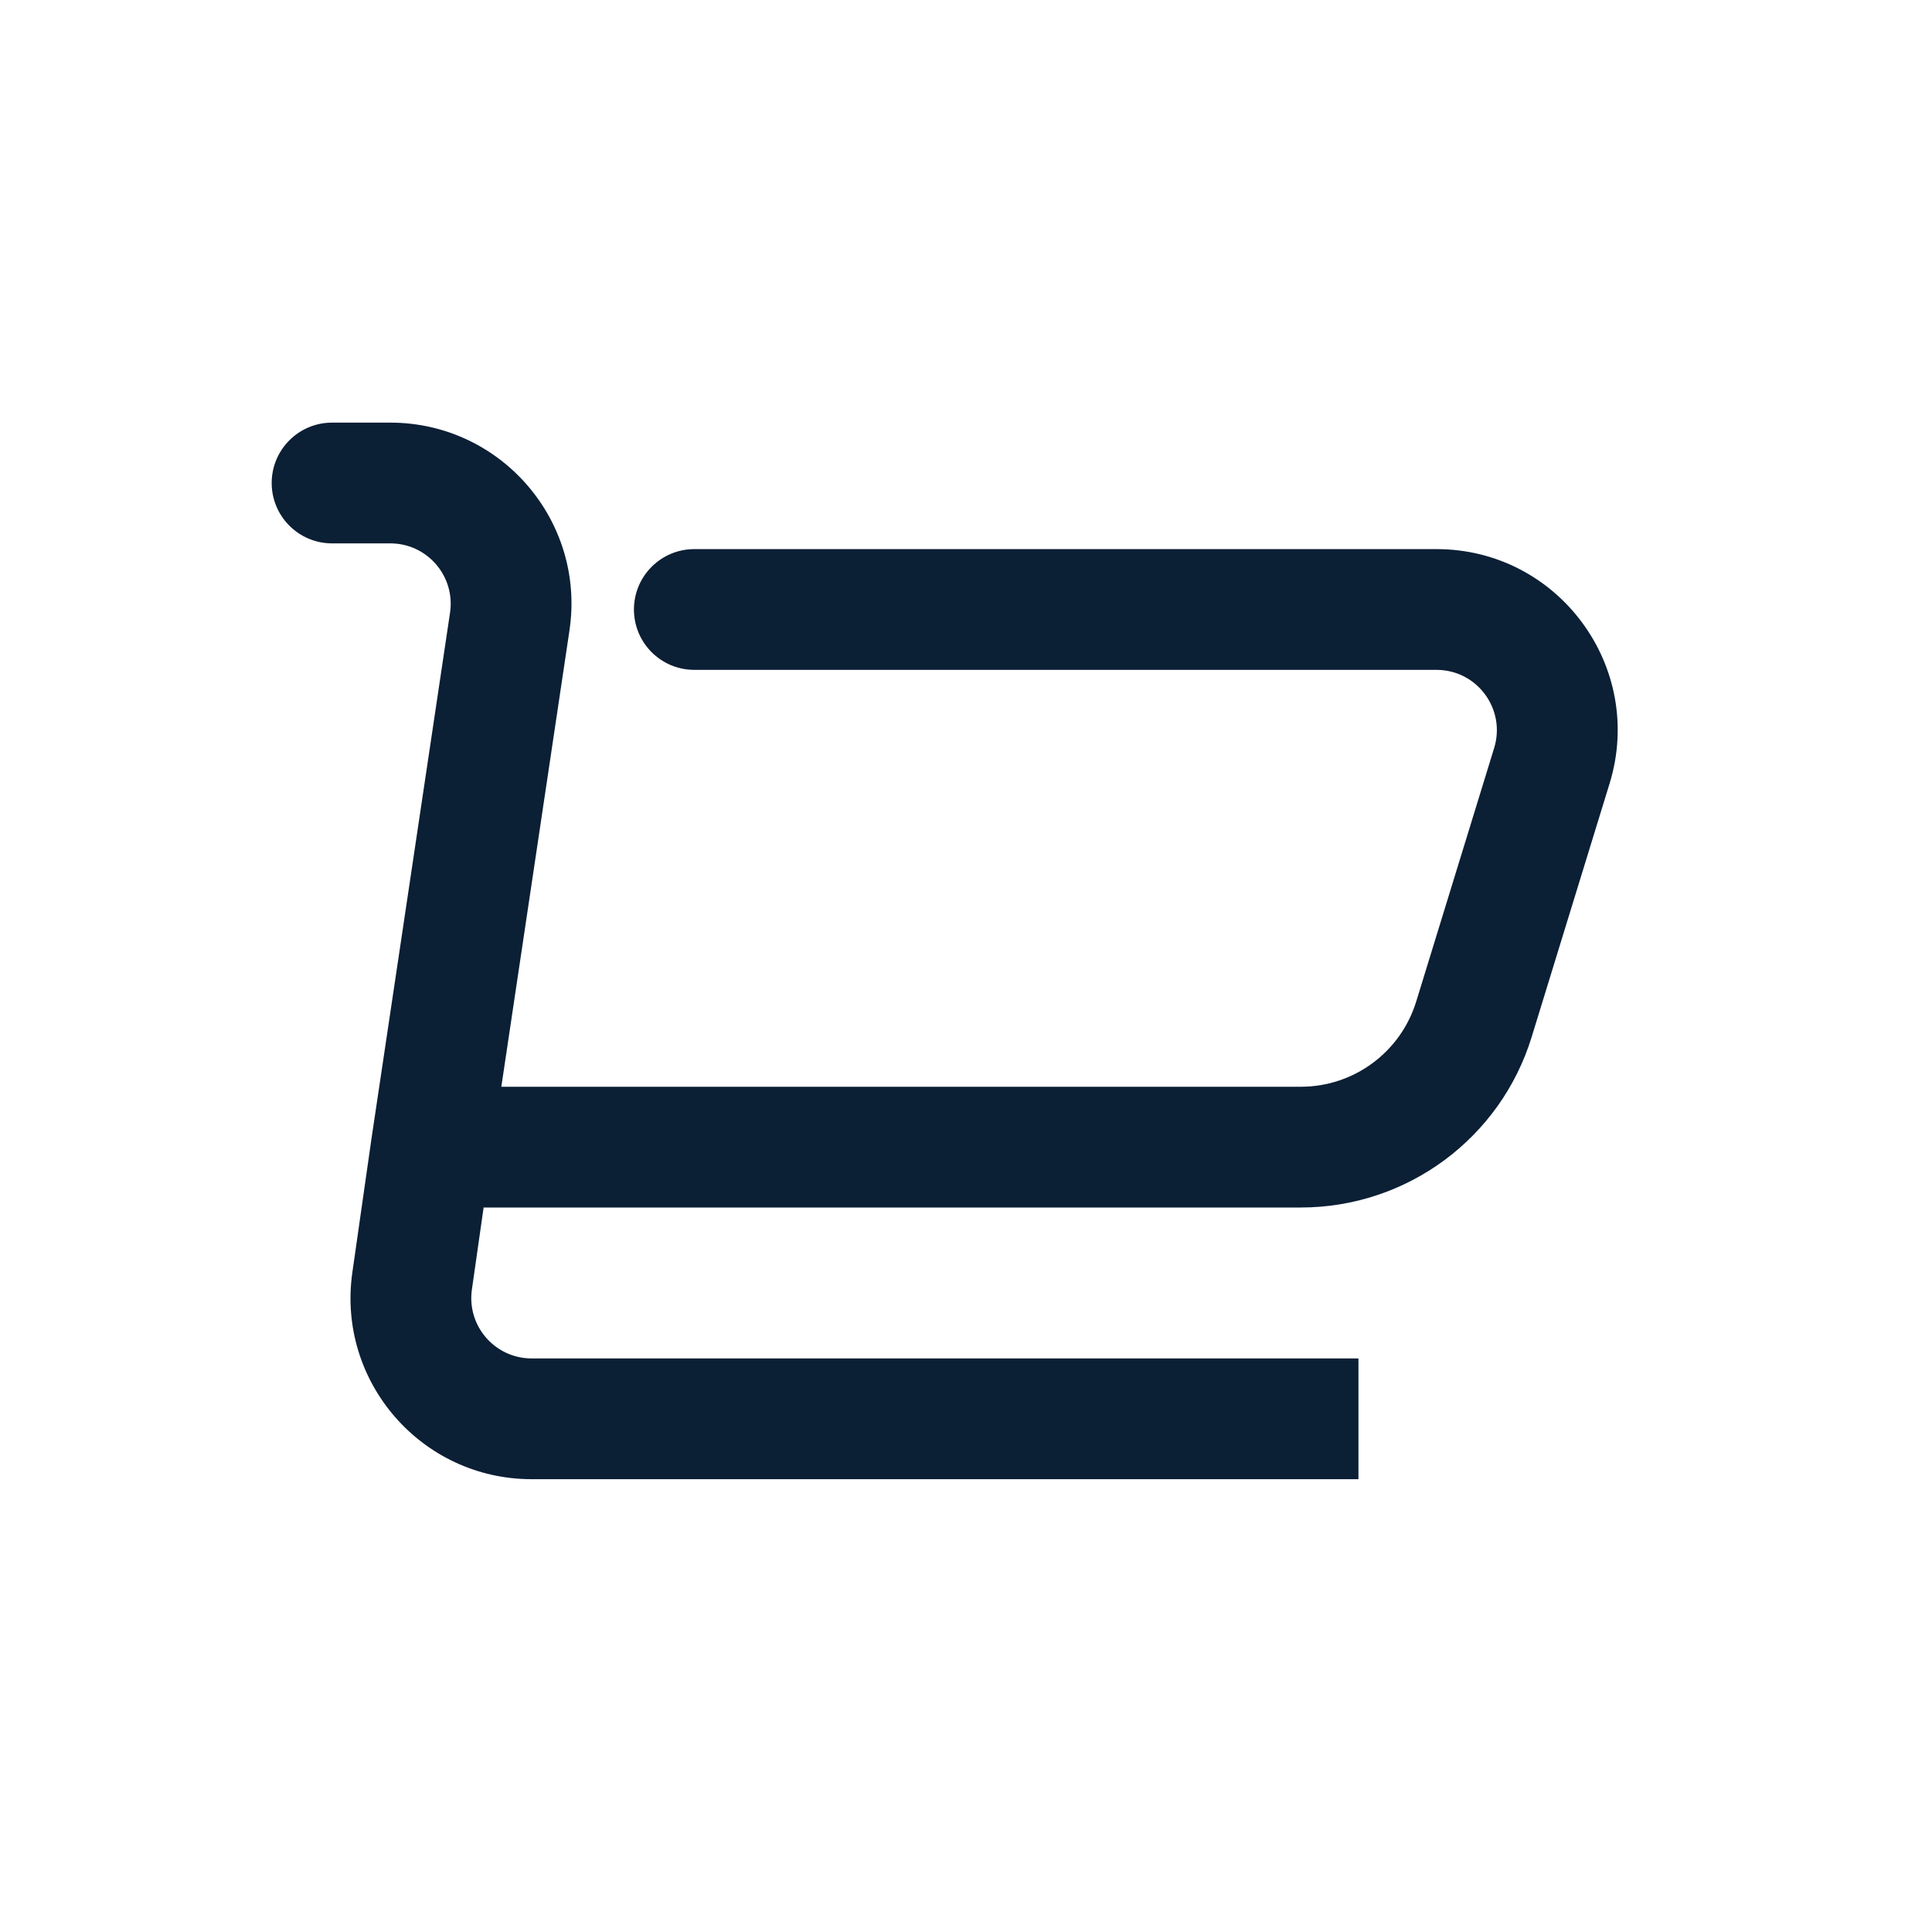 <svg width="32" height="32" viewBox="0 0 32 32" fill="none" xmlns="http://www.w3.org/2000/svg">
<path d="M25.704 12.683L26.66 12.977V12.977L25.704 12.683ZM24.413 16.882L23.457 16.588L23.457 16.588L24.413 16.882ZM7.143 19L6.154 18.852L6.153 18.859L7.143 19ZM8.443 10.295L7.454 10.148V10.148L8.443 10.295ZM5.5 7C4.948 7 4.5 7.448 4.5 8C4.5 8.552 4.948 9 5.5 9V7ZM6.826 21.217L5.836 21.076L6.826 21.217ZM11.5 9.095C10.948 9.095 10.5 9.543 10.5 10.095C10.5 10.648 10.948 11.095 11.5 11.095V9.095ZM24.748 12.389L23.457 16.588L25.369 17.176L26.66 12.977L24.748 12.389ZM21.546 18H7.143V20H21.546V18ZM8.132 19.148L9.432 10.443L7.454 10.148L6.154 18.852L8.132 19.148ZM6.465 7H5.5V9H6.465V7ZM6.153 18.859L5.836 21.076L7.816 21.359L8.133 19.141L6.153 18.859ZM8.806 24.5H22.5V22.5H8.806V24.5ZM23.793 9.095H11.5V11.095H23.793V9.095ZM23.457 16.588C23.199 17.427 22.424 18 21.546 18V20C23.302 20 24.853 18.854 25.369 17.176L23.457 16.588ZM26.66 12.977C27.253 11.048 25.811 9.095 23.793 9.095V11.095C24.465 11.095 24.946 11.746 24.748 12.389L26.66 12.977ZM5.836 21.076C5.578 22.883 6.98 24.5 8.806 24.5V22.5C8.197 22.5 7.73 21.961 7.816 21.359L5.836 21.076ZM9.432 10.443C9.703 8.63 8.298 7 6.465 7V9C7.076 9 7.544 9.543 7.454 10.148L9.432 10.443Z" fill="#0B1F35"/>
<circle cx="11" cy="24" r="2" />
<circle cx="21" cy="24" r="2" />
</svg>
